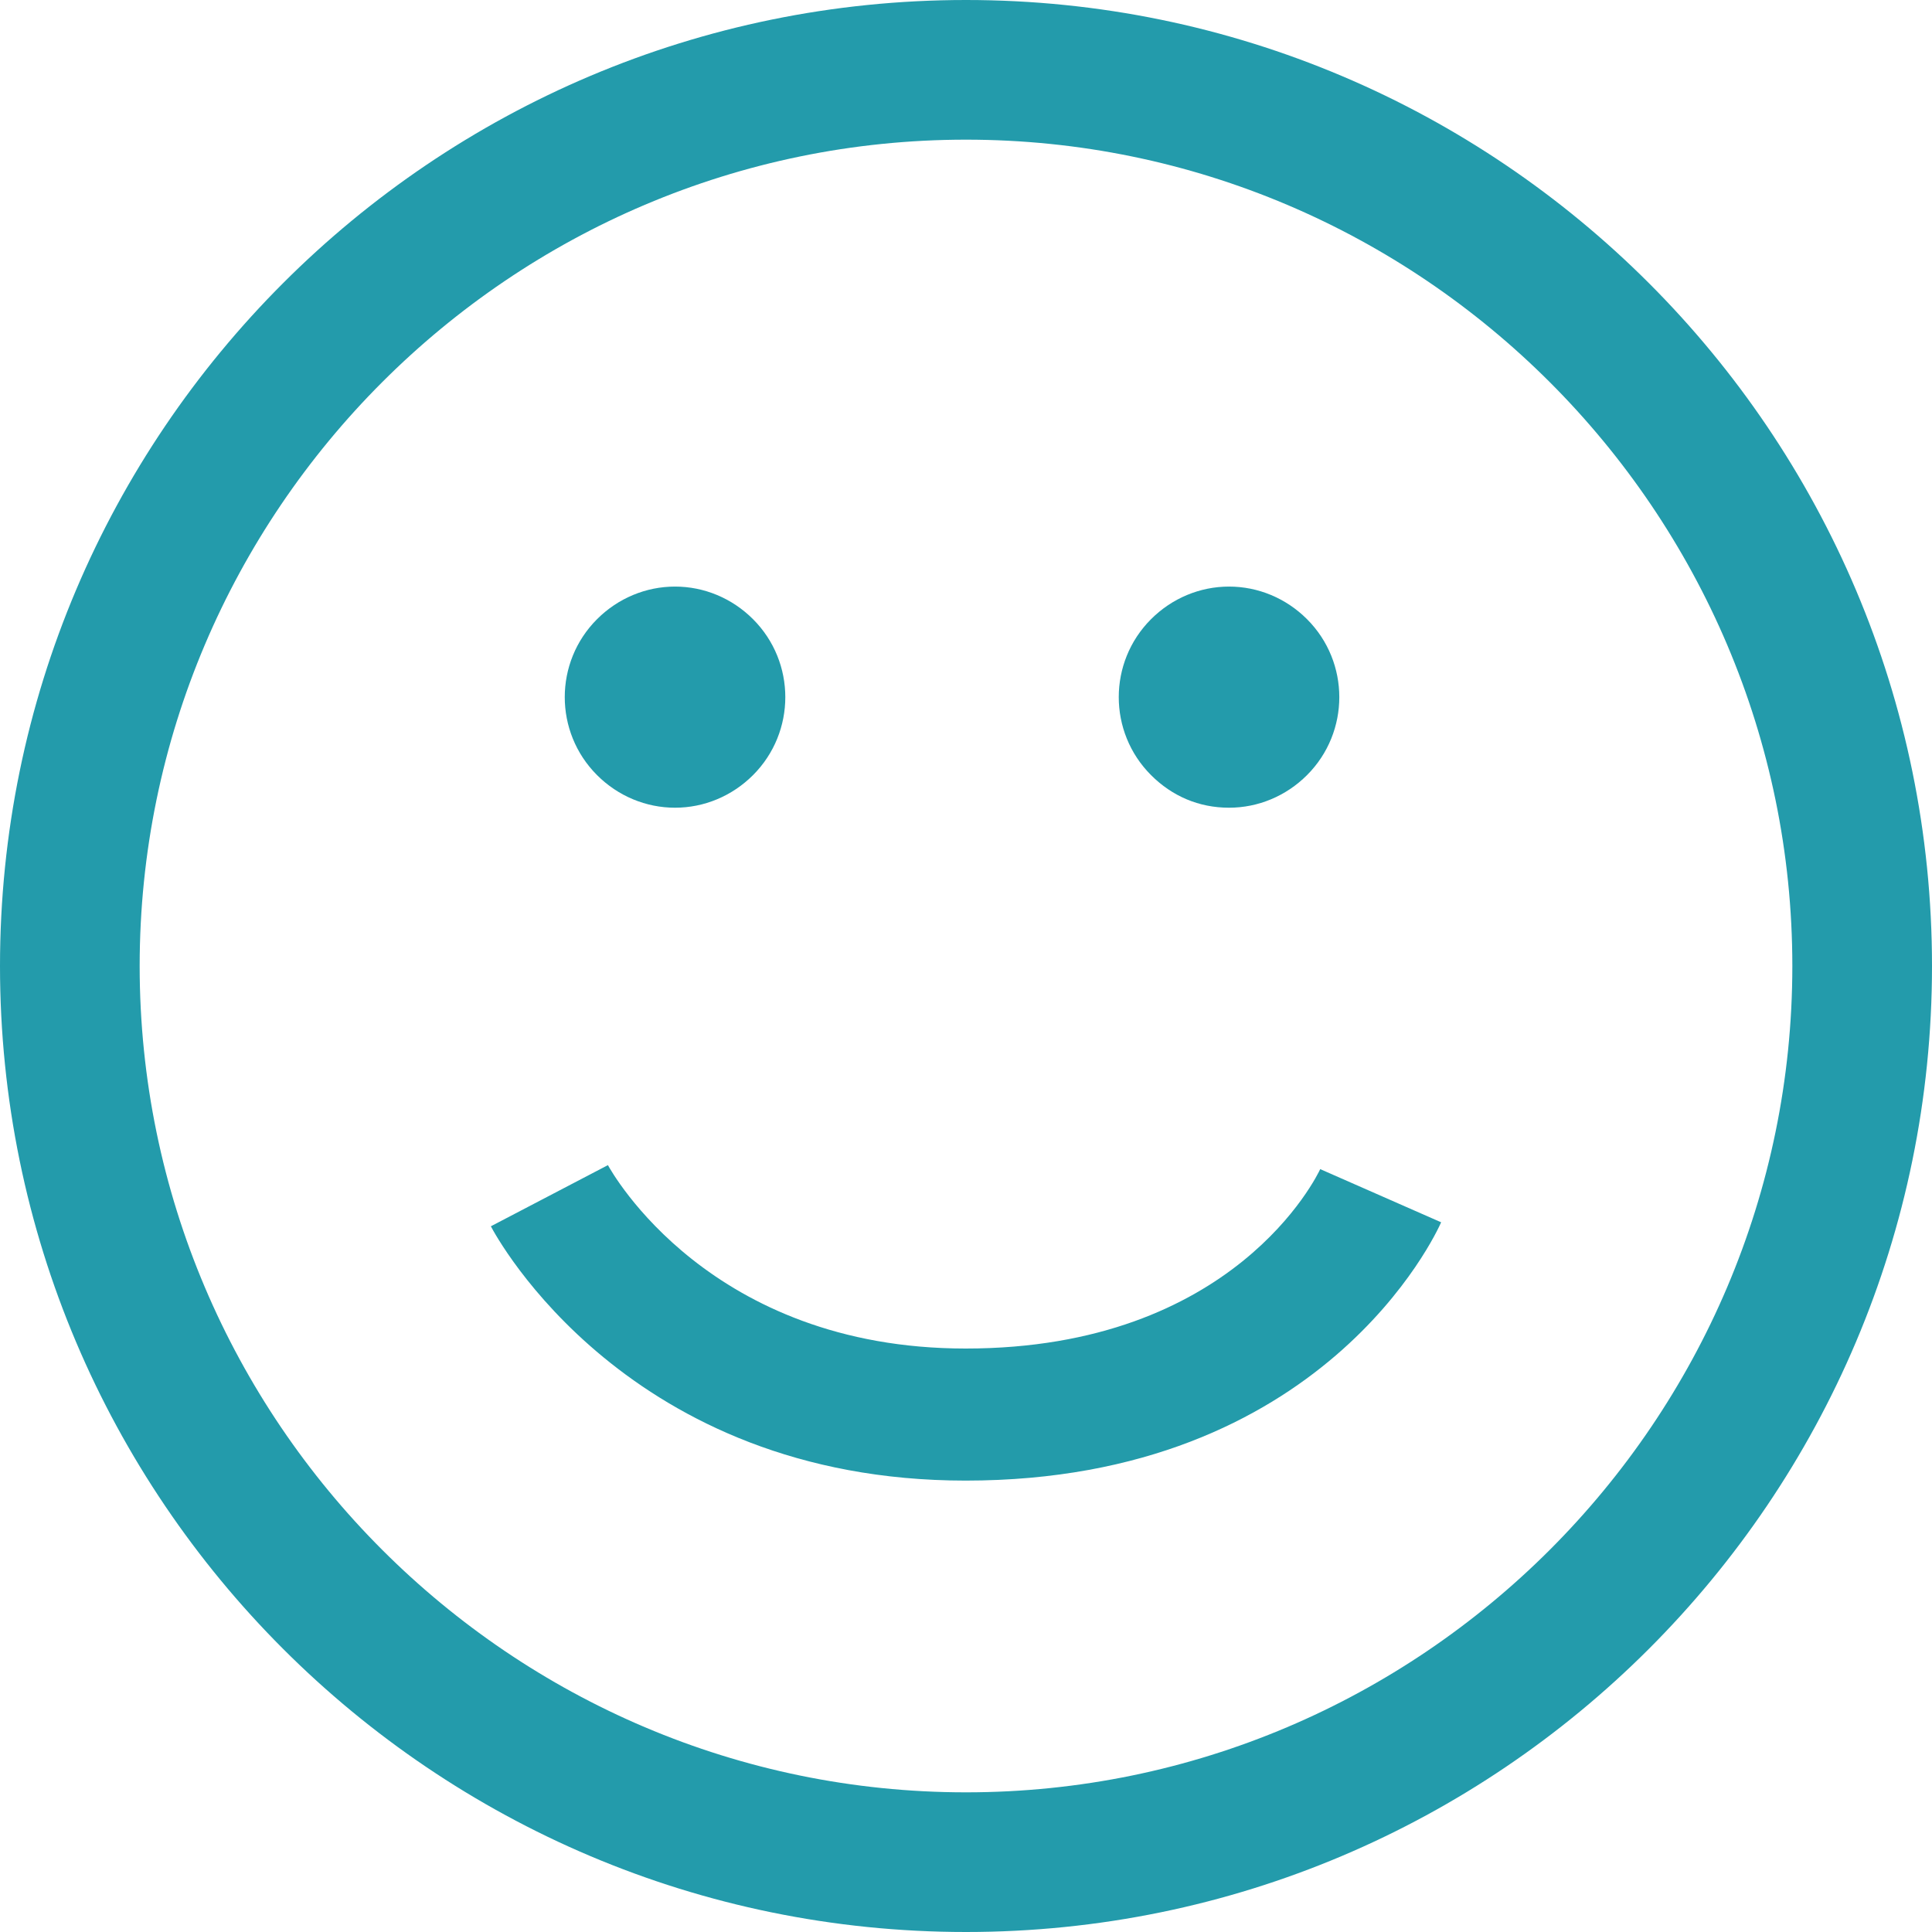 <?xml version="1.0" encoding="utf-8"?>
<!-- Generator: Adobe Illustrator 16.0.0, SVG Export Plug-In . SVG Version: 6.00 Build 0)  -->
<!DOCTYPE svg PUBLIC "-//W3C//DTD SVG 1.1//EN" "http://www.w3.org/Graphics/SVG/1.1/DTD/svg11.dtd">
<svg version="1.1" id="Capa_1" xmlns="http://www.w3.org/2000/svg" xmlns:xlink="http://www.w3.org/1999/xlink" x="0px" y="0px"
	 width="512px" height="512px" viewBox="0 0 512 512" enable-background="new 0 0 512 512" xml:space="preserve">
<path fill="#239BAB" d="M256,512c141.263,0,256-114.737,256-256S397.263,0,256,0S0,114.737,0,256S114.737,512,256,512z M256,37.012
	c120.597,0,218.989,98.39,218.989,218.988S376.598,474.988,256,474.988S37.012,376.598,37.012,256S135.402,37.012,256,37.012z"/>
<path fill="#239BAB" d="M178.891,214.053c7.71,0,15.113-3.084,20.665-8.636c11.412-11.412,11.412-29.918,0-41.331
	c-5.552-5.552-12.955-8.636-20.665-8.636s-15.113,3.084-20.665,8.636c-11.412,11.412-11.412,29.918,0,41.331
	C163.778,210.969,171.181,214.053,178.891,214.053z"/>
<path fill="#239BAB" d="M325.706,214.053c7.711,0,15.113-3.084,20.665-8.636c11.412-11.412,11.412-29.918,0-41.331
	c-5.552-5.552-12.954-8.636-20.665-8.636c-7.71,0-15.112,3.084-20.665,8.636c-11.411,11.412-11.411,29.918,0,41.331
	C310.594,210.969,317.687,214.053,325.706,214.053z"/>
<path fill="#239BAA" d="M255.897,392.374c-89.572,0-124.375-64.645-125.813-67.396l31.021-16.207l-0.056-0.106
	c1.075,1.989,27.107,48.71,94.848,48.71c71.184,0,93.145-45.741,94.045-47.688l-0.064,0.145l32.039,14.088
	C380.688,326.713,350.729,392.374,255.897,392.374z"/>
</svg>
